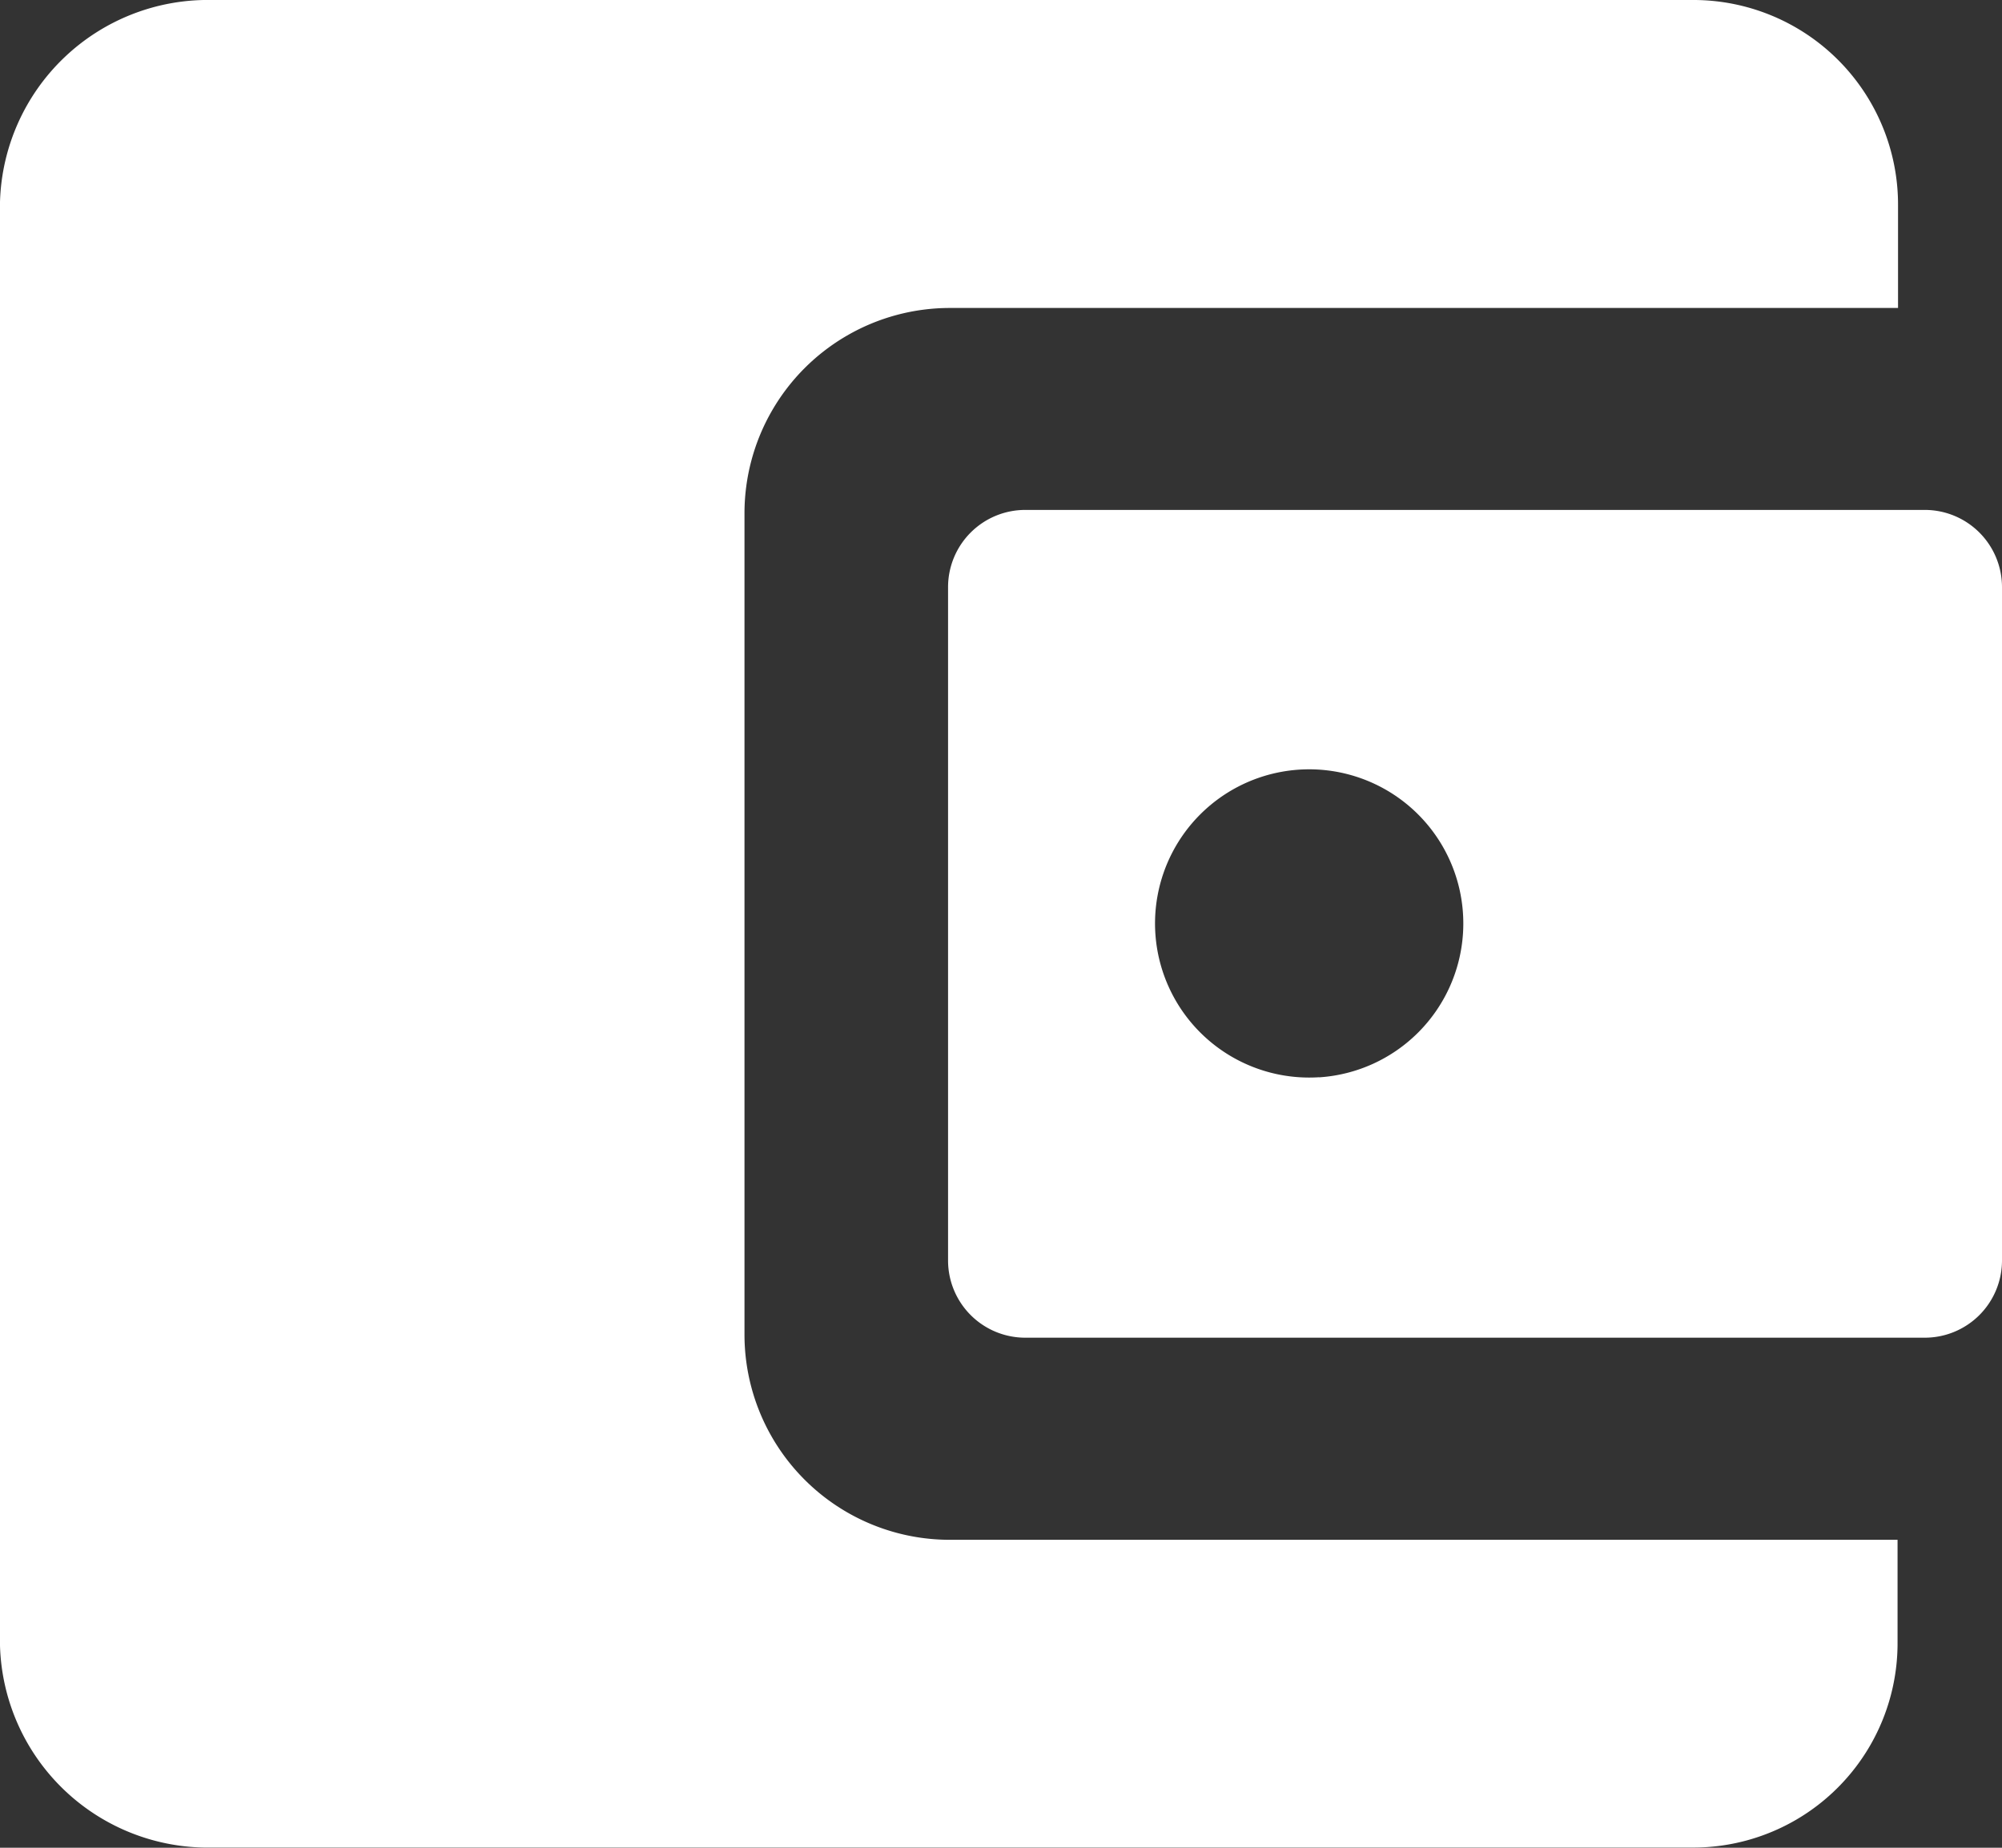 <svg xmlns="http://www.w3.org/2000/svg" width="37.666" height="34.768" viewBox="0 0 37.666 34.768"><rect x="0" y="0" width="37.666" height="34.768" fill="#333333" stroke="none"/><defs><style>.a{fill:#fff;}</style></defs><g transform="translate(-3.375 -4.5)"><path class="a" d="M17.382,29.607V14.161a3.864,3.864,0,0,1,3.866-3.866H39.085V8.366A3.851,3.851,0,0,0,35.255,4.5H7.359A3.913,3.913,0,0,0,3.375,8.3V35.465a3.913,3.913,0,0,0,3.984,3.8H35.246a3.845,3.845,0,0,0,3.83-3.866V33.474H21.239A3.862,3.862,0,0,1,17.382,29.607Z" transform="translate(0 0)"/><path class="a" d="M17.227,13.4V26.078a1.453,1.453,0,0,0,1.449,1.449H35.607a1.453,1.453,0,0,0,1.449-1.449V13.4a1.453,1.453,0,0,0-1.449-1.449H18.675A1.453,1.453,0,0,0,17.227,13.4Zm6.981,9.226a2.9,2.9,0,1,1,2.707-2.707A2.9,2.9,0,0,1,24.207,22.628Z" transform="translate(3.985 2.144)"/></g></svg>